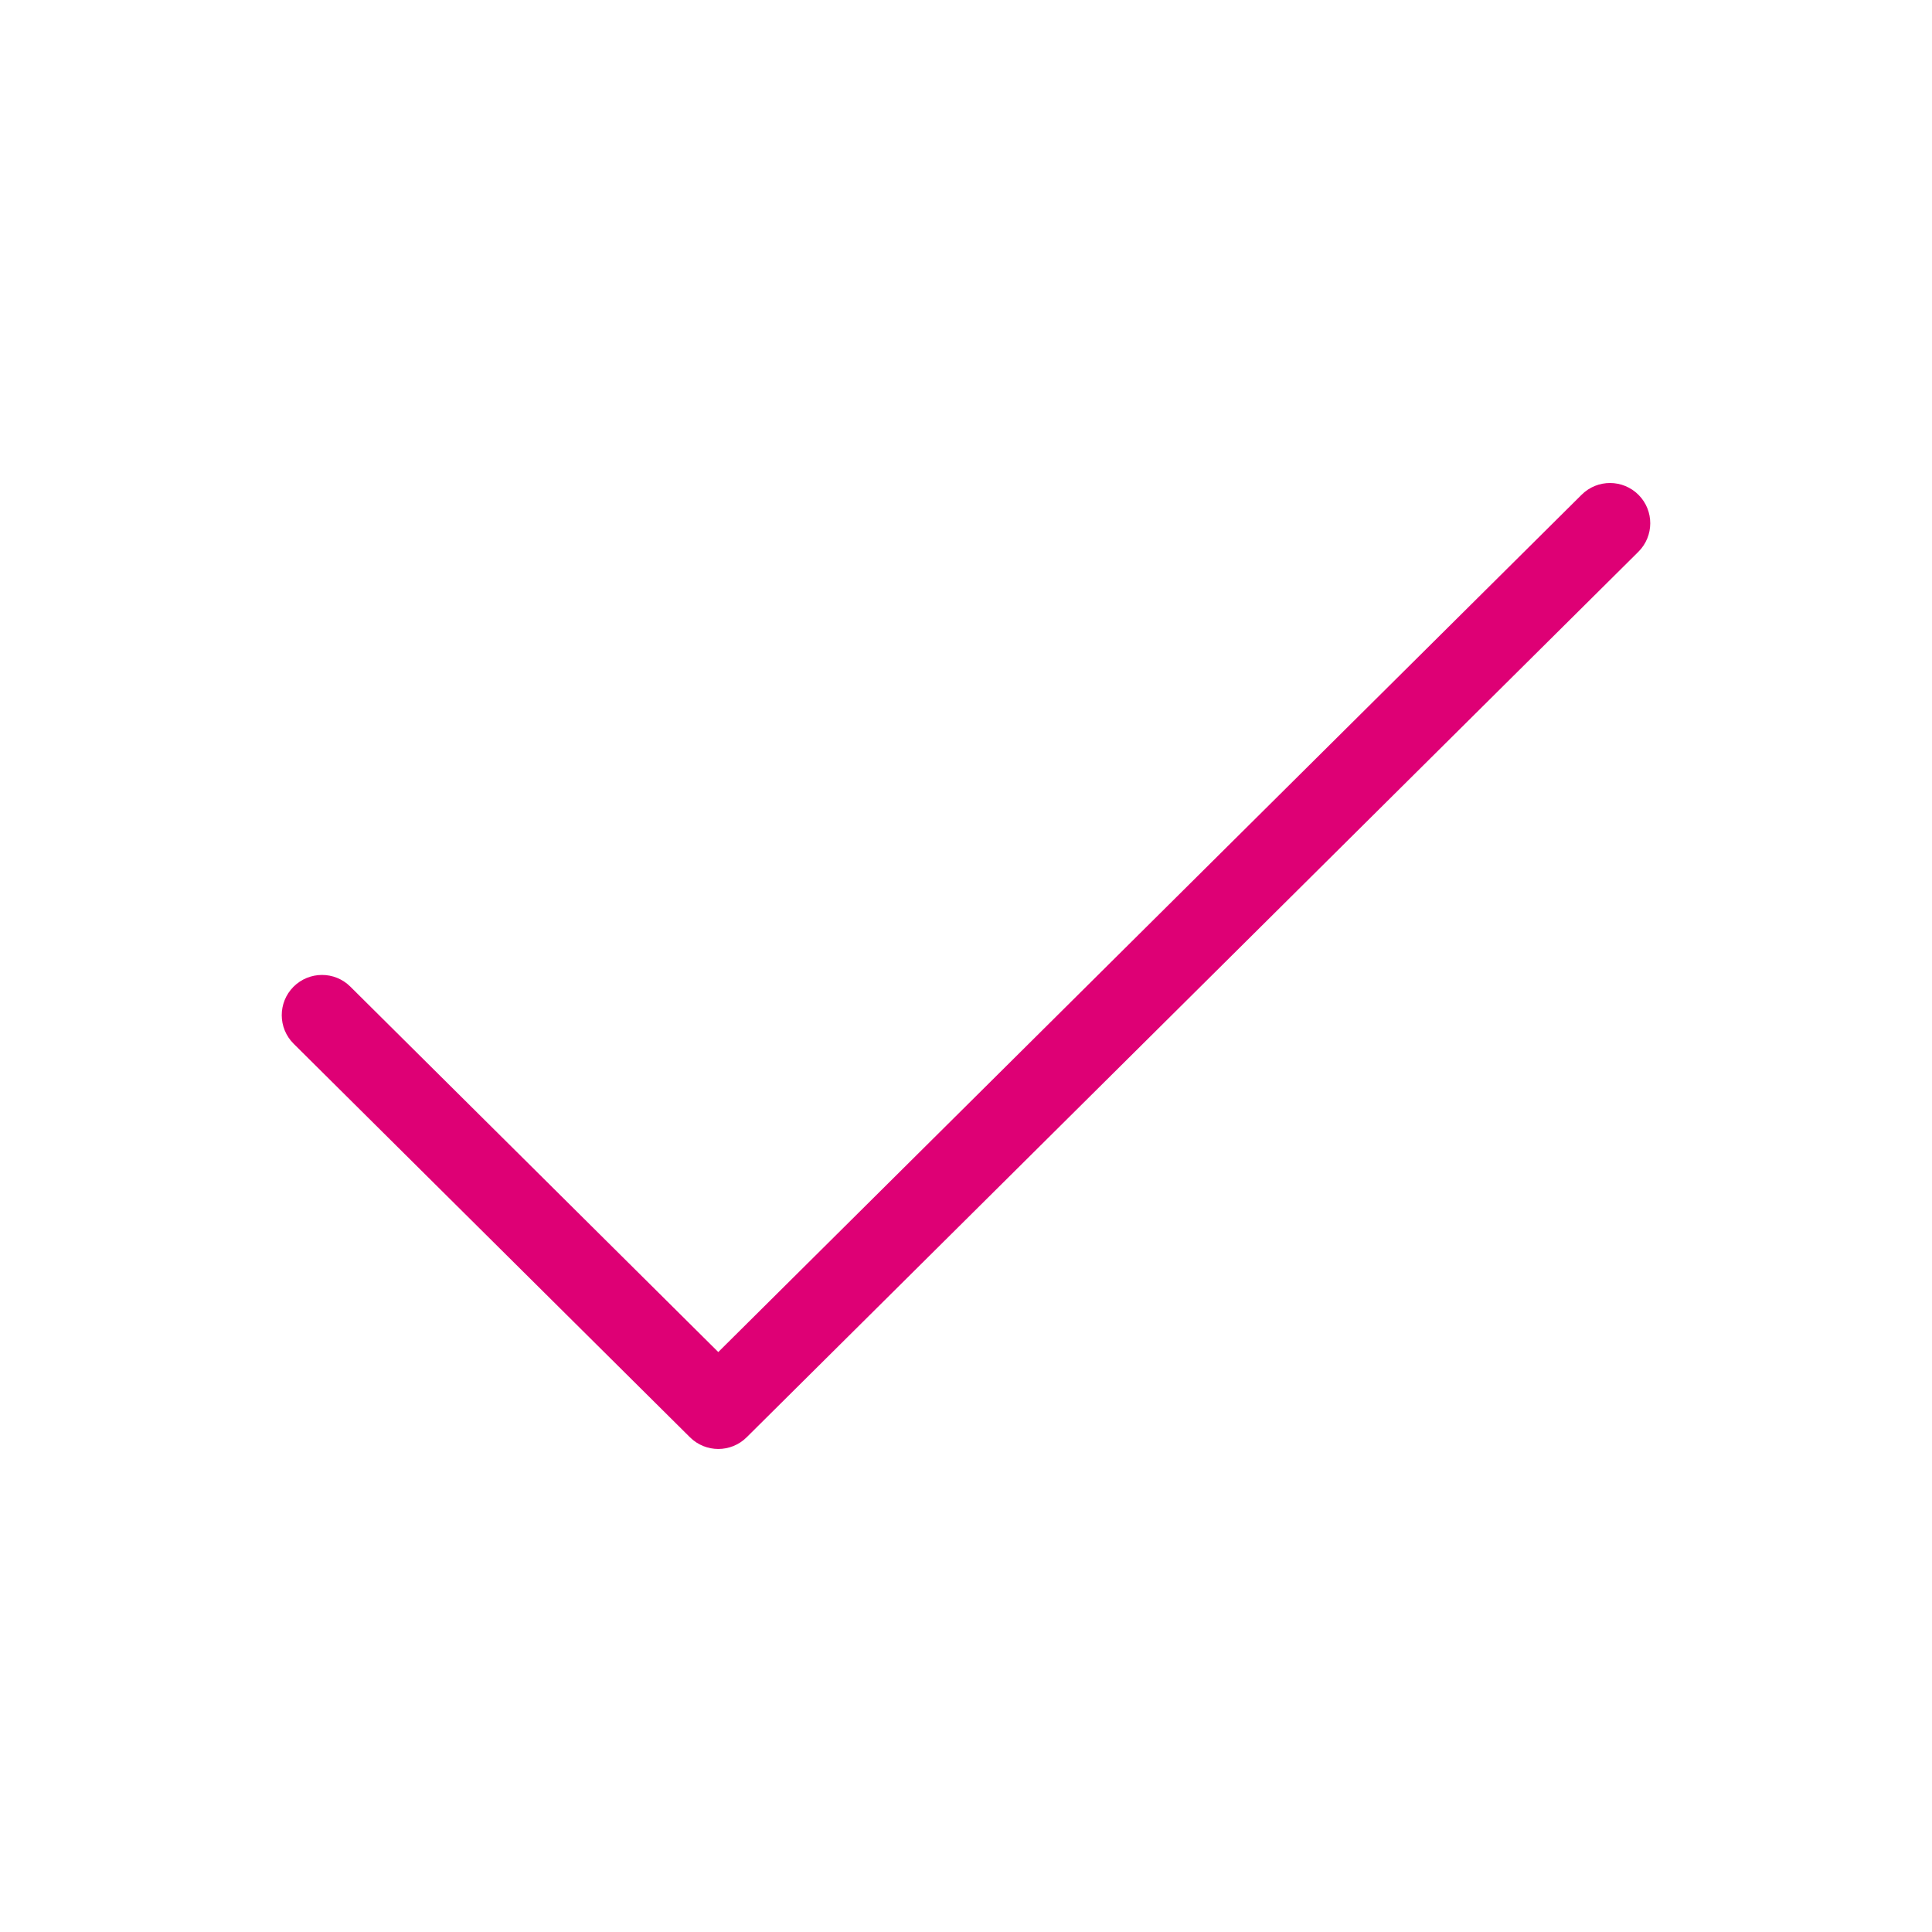 <svg width="32" height="32" viewBox="0 0 32 32" fill="none" xmlns="http://www.w3.org/2000/svg">
<path fill-rule="evenodd" clip-rule="evenodd" d="M27.14 8.197C27.399 8.458 27.398 8.88 27.136 9.14L12.367 23.806C12.107 24.064 11.688 24.064 11.428 23.806L4.864 17.288C4.602 17.028 4.601 16.606 4.86 16.345C5.12 16.084 5.542 16.082 5.803 16.342L11.897 22.394L26.197 8.194C26.458 7.934 26.88 7.936 27.14 8.197Z" fill="#DE0075"/>
</svg>
